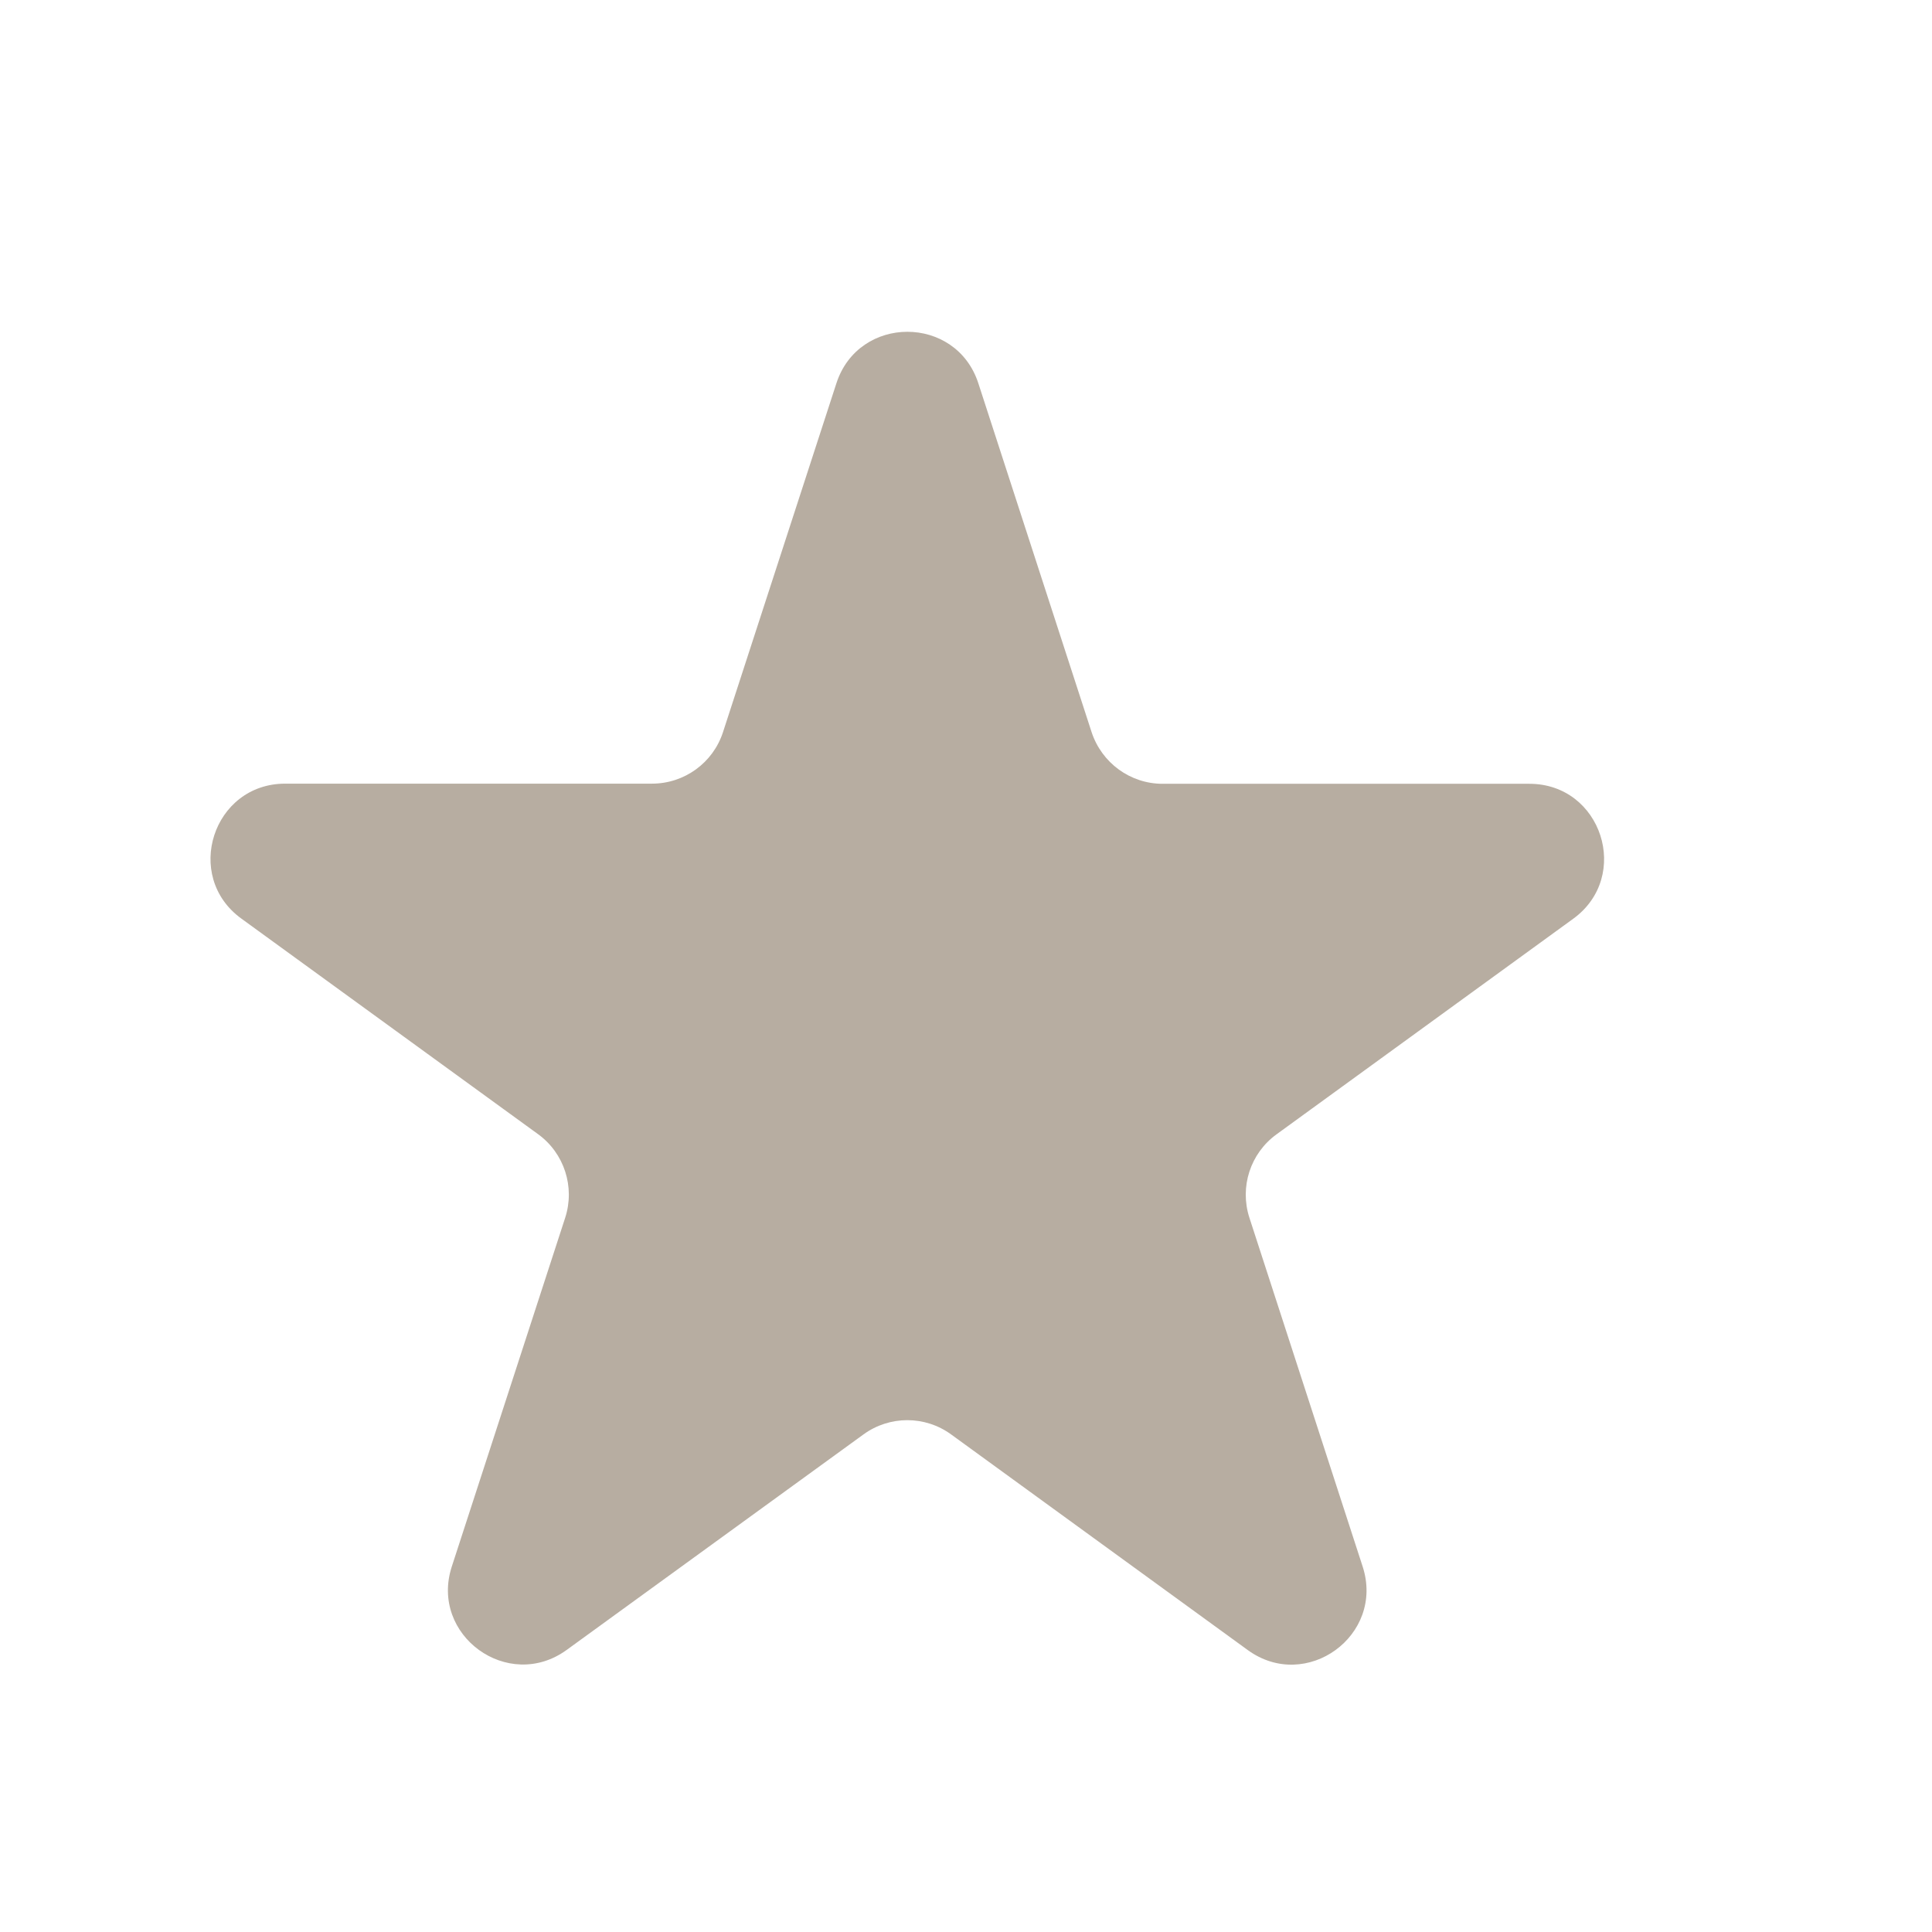 <svg width="13" height="13" viewBox="0 0 13 13" fill="none" xmlns="http://www.w3.org/2000/svg">
<path d="M5.628 2.579C5.778 2.117 6.433 2.117 6.583 2.579L7.345 4.926C7.413 5.133 7.605 5.274 7.823 5.274L10.291 5.274C10.777 5.274 10.979 5.896 10.586 6.182L8.589 7.633C8.413 7.761 8.34 7.987 8.407 8.194L9.169 10.541C9.319 11.004 8.79 11.389 8.396 11.103L6.4 9.652C6.224 9.524 5.986 9.524 5.81 9.652L3.813 11.102C3.419 11.388 2.89 11.003 3.04 10.541L3.803 8.194C3.87 7.987 3.797 7.76 3.621 7.632L1.624 6.181C1.231 5.896 1.433 5.273 1.919 5.273L4.387 5.273C4.605 5.273 4.798 5.133 4.865 4.926L5.628 2.579Z" fill="#B7ADA1"/>
</svg>
